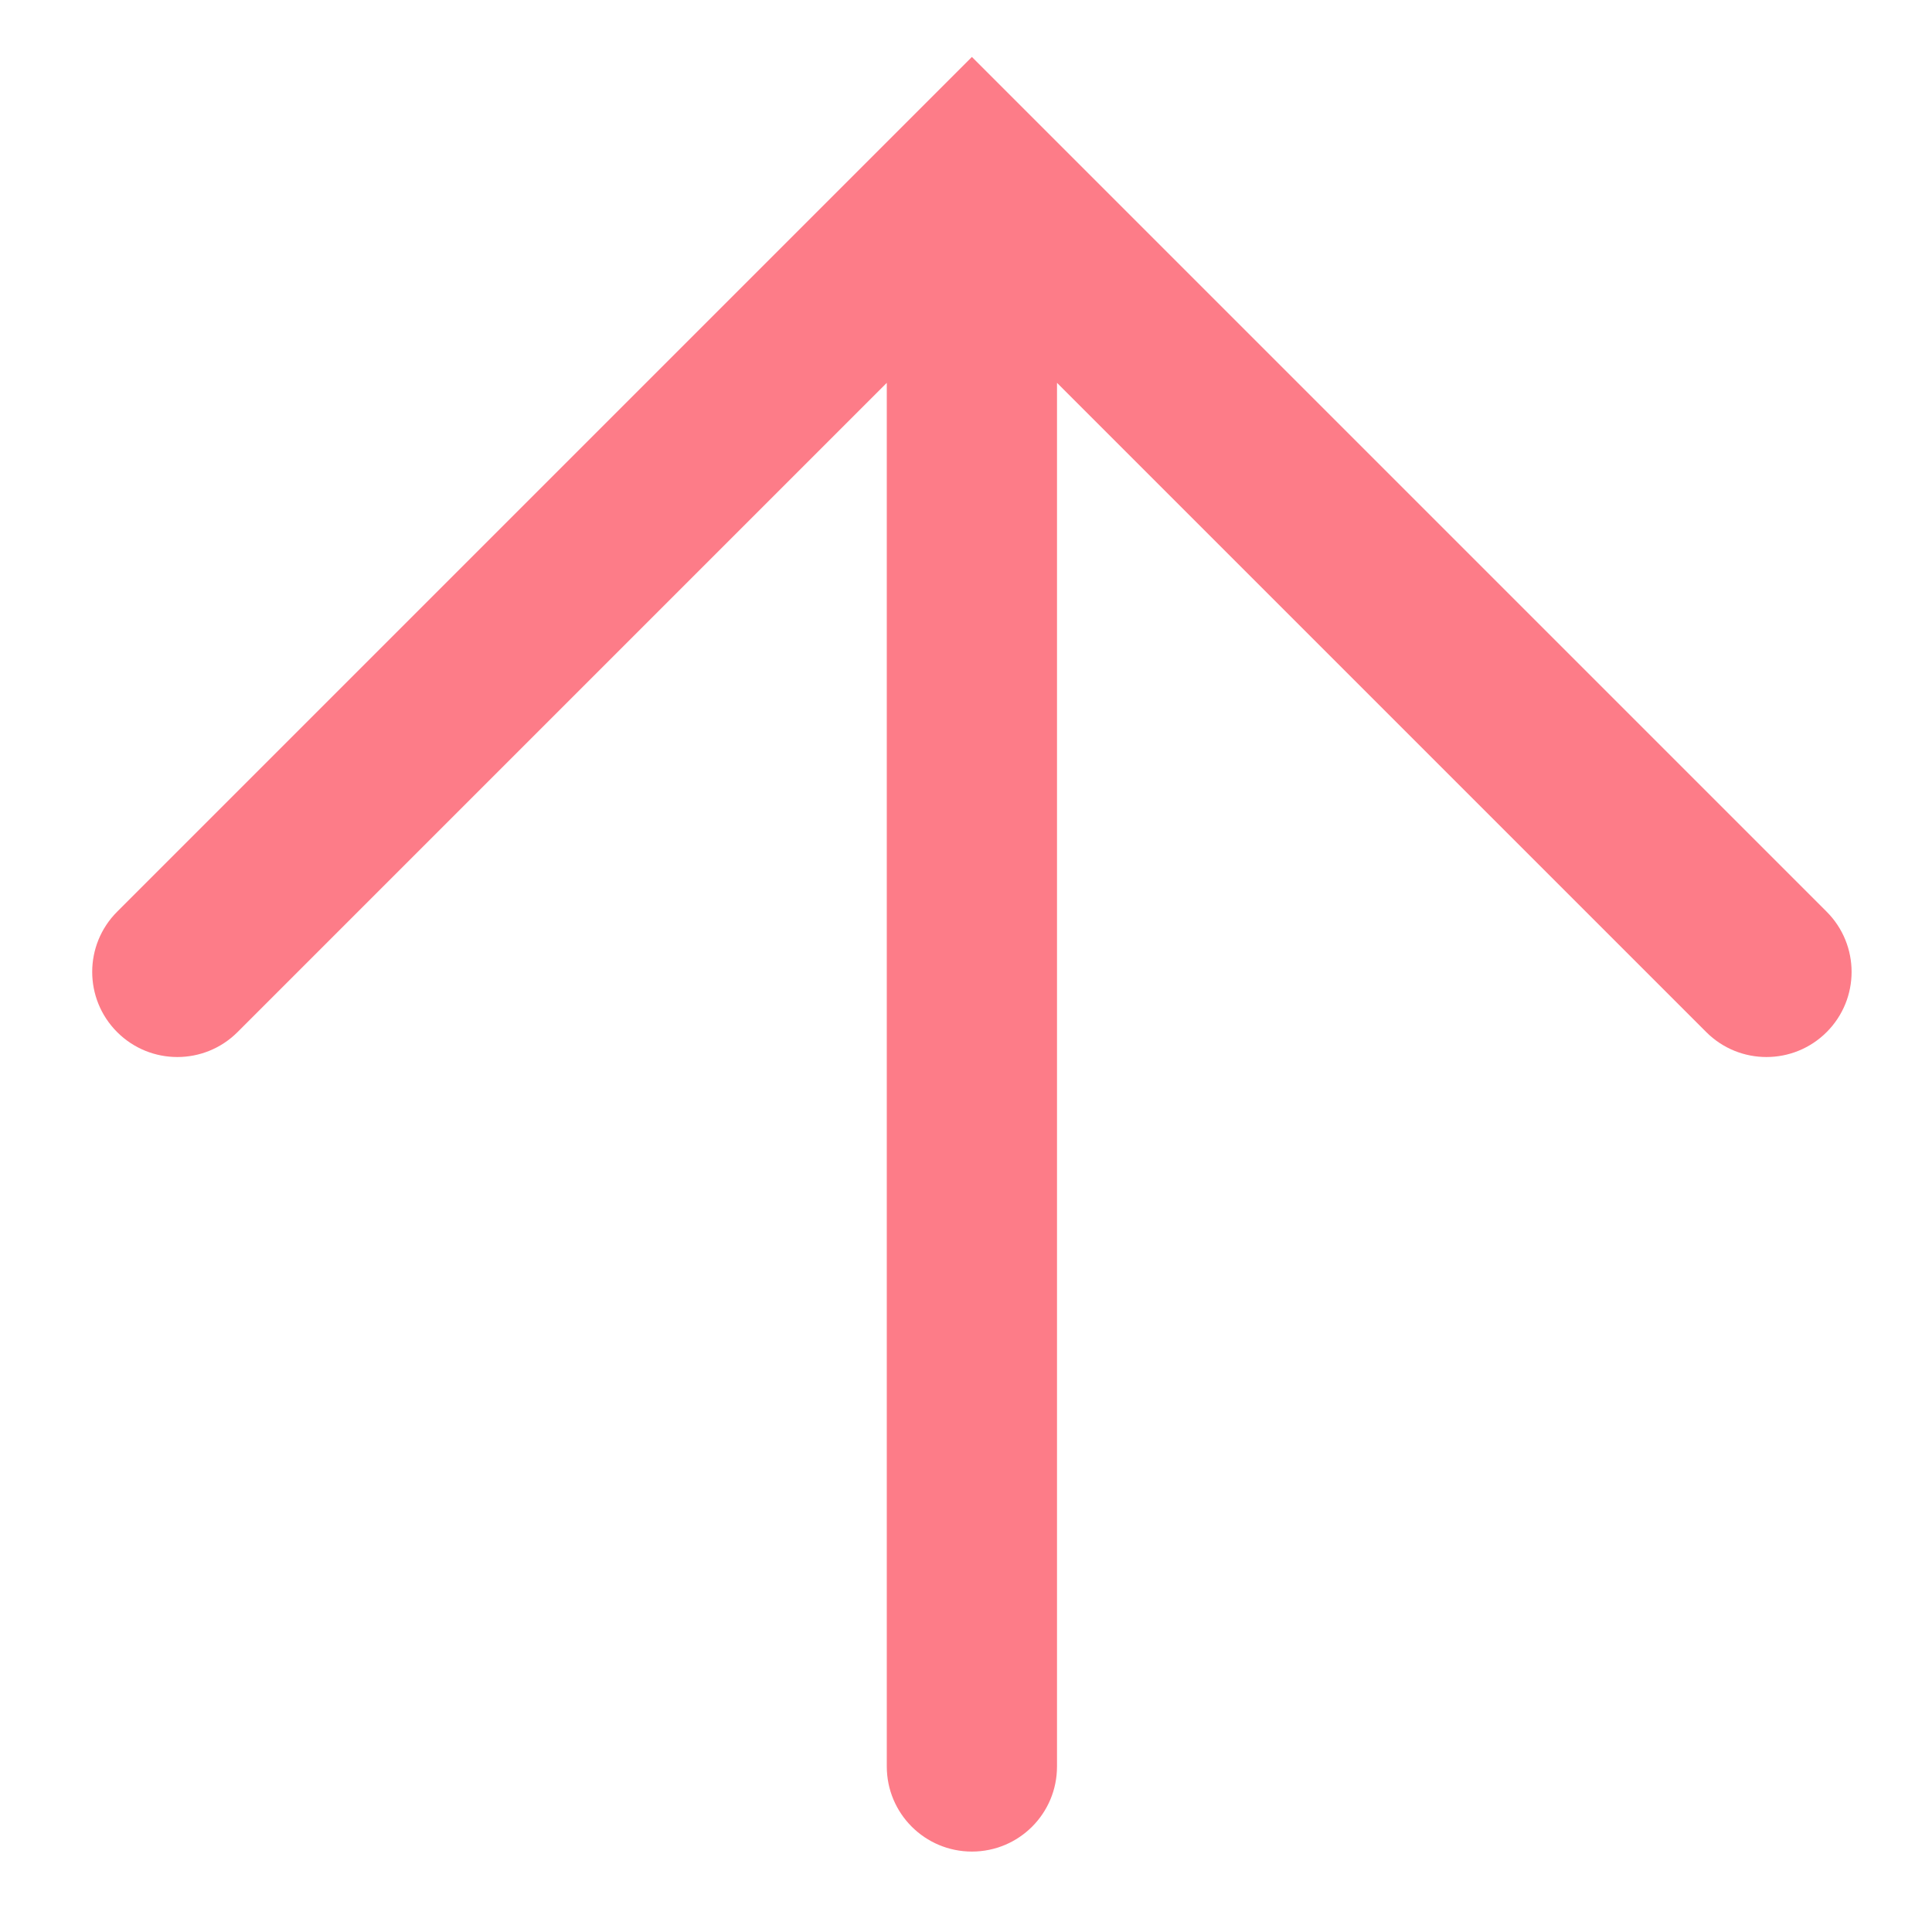 <svg width="19" height="19" viewBox="0 0 19 19" fill="none" xmlns="http://www.w3.org/2000/svg">
<path fill-rule="evenodd" clip-rule="evenodd" d="M9.558 0.56L17.964 8.966C18.291 9.293 18.291 9.823 17.964 10.15C17.637 10.477 17.107 10.477 16.78 10.15L10.395 3.765V17.372C10.395 17.835 10.021 18.209 9.558 18.209C9.096 18.209 8.721 17.835 8.721 17.372V3.765L2.336 10.15C2.009 10.477 1.479 10.477 1.152 10.15C0.825 9.823 0.825 9.293 1.152 8.966L9.558 0.56Z" fill="#FD7C88"/>
</svg>
